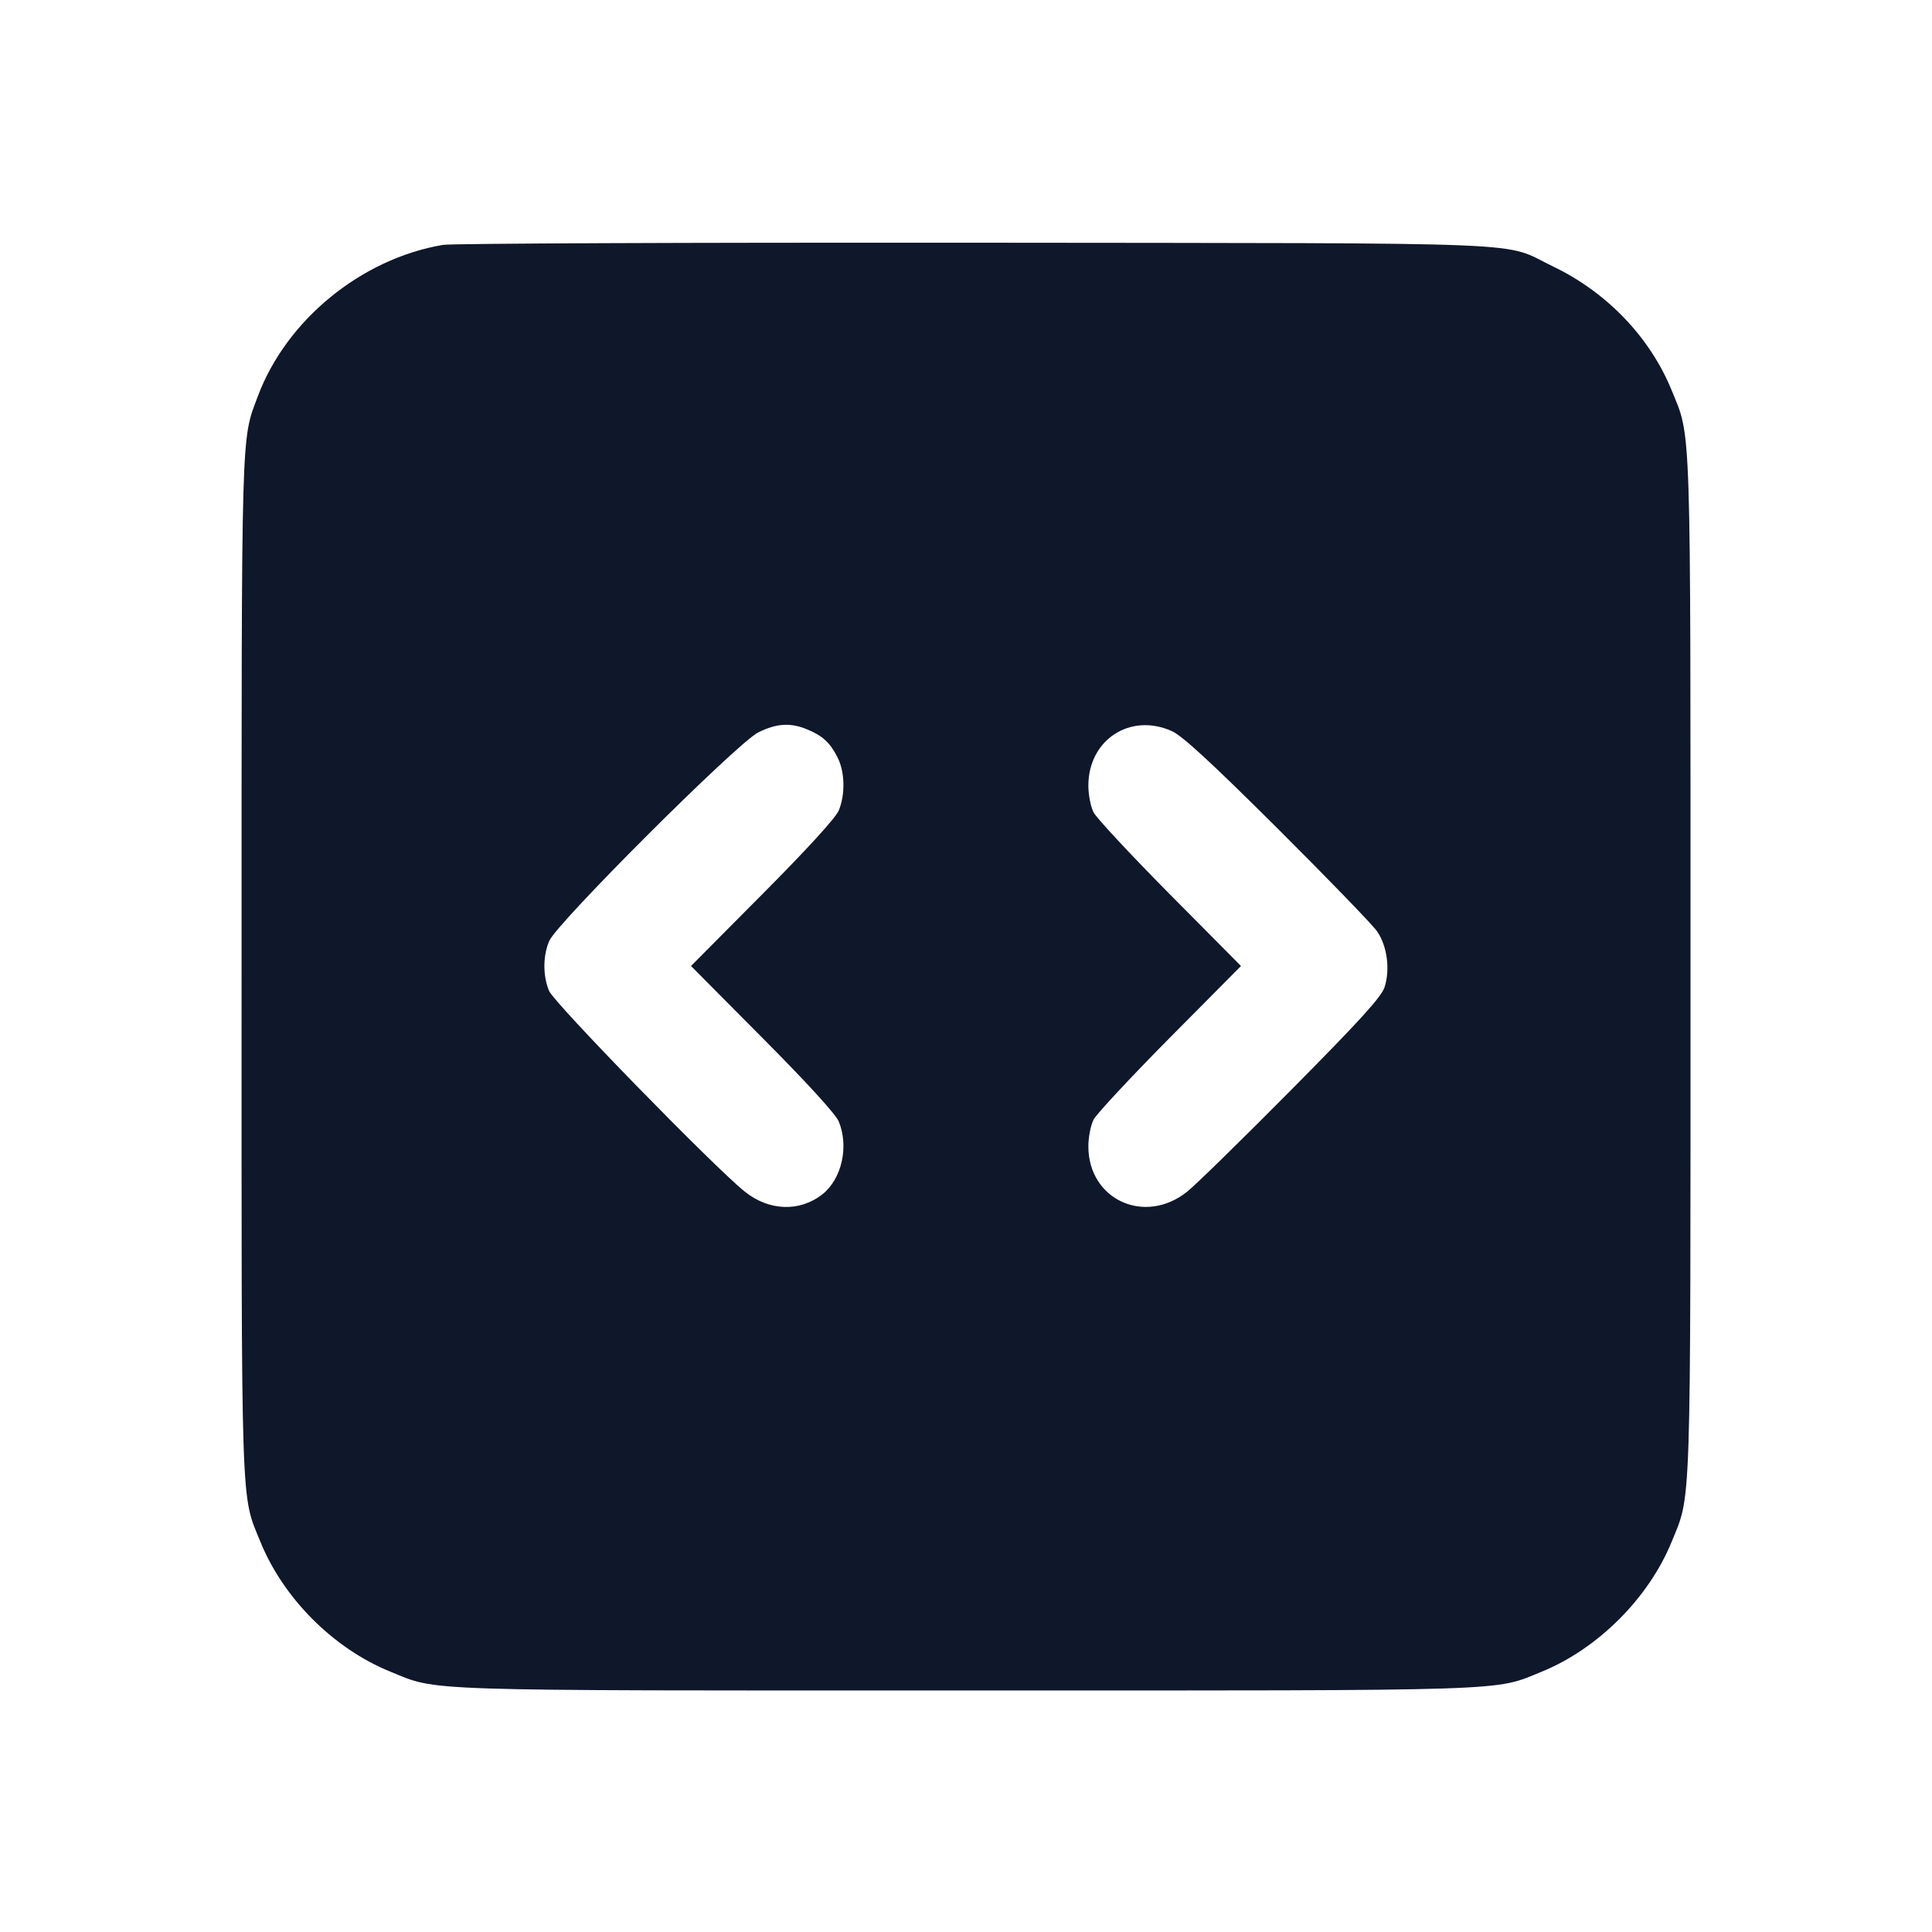 <svg width="24" height="24" viewBox="0 0 24 24" fill="none" xmlns="http://www.w3.org/2000/svg"><path d="M5.503 3.042 C 4.487 3.214,3.556 3.976,3.202 4.925 C 2.994 5.481,3.001 5.233,3.001 11.992 C 3.000 18.878,2.989 18.550,3.234 19.151 C 3.521 19.857,4.143 20.479,4.849 20.766 C 5.449 21.011,5.123 21.000,12.000 21.000 C 18.876 21.000,18.551 21.011,19.150 20.767 C 19.850 20.482,20.482 19.850,20.767 19.150 C 21.011 18.551,21.000 18.876,21.000 12.000 C 21.000 5.123,21.011 5.449,20.766 4.849 C 20.499 4.193,19.964 3.633,19.296 3.312 C 18.639 2.996,19.291 3.023,12.120 3.015 C 8.589 3.012,5.611 3.024,5.503 3.042 M10.030 9.062 C 10.220 9.141,10.311 9.225,10.404 9.408 C 10.496 9.588,10.502 9.870,10.419 10.069 C 10.381 10.160,10.028 10.547,9.471 11.107 L 8.584 12.000 9.471 12.893 C 10.028 13.453,10.381 13.840,10.419 13.931 C 10.548 14.241,10.457 14.646,10.216 14.836 C 9.934 15.058,9.552 15.044,9.251 14.802 C 8.867 14.494,6.884 12.460,6.821 12.310 C 6.743 12.122,6.743 11.878,6.822 11.690 C 6.914 11.468,9.159 9.228,9.418 9.099 C 9.646 8.985,9.821 8.974,10.030 9.062 M14.559 9.083 C 14.689 9.142,15.052 9.477,15.871 10.292 C 16.493 10.912,17.050 11.487,17.107 11.570 C 17.232 11.751,17.271 12.044,17.199 12.265 C 17.160 12.384,16.895 12.676,16.044 13.535 C 15.437 14.148,14.854 14.718,14.749 14.802 C 14.222 15.225,13.520 14.904,13.520 14.240 C 13.520 14.128,13.549 13.978,13.585 13.908 C 13.621 13.838,14.048 13.380,14.533 12.890 L 15.416 12.000 14.533 11.110 C 14.048 10.620,13.621 10.162,13.585 10.092 C 13.549 10.022,13.520 9.872,13.520 9.760 C 13.520 9.189,14.042 8.849,14.559 9.083 " fill="#0F172A" stroke="none" fill-rule="evenodd"></path></svg>